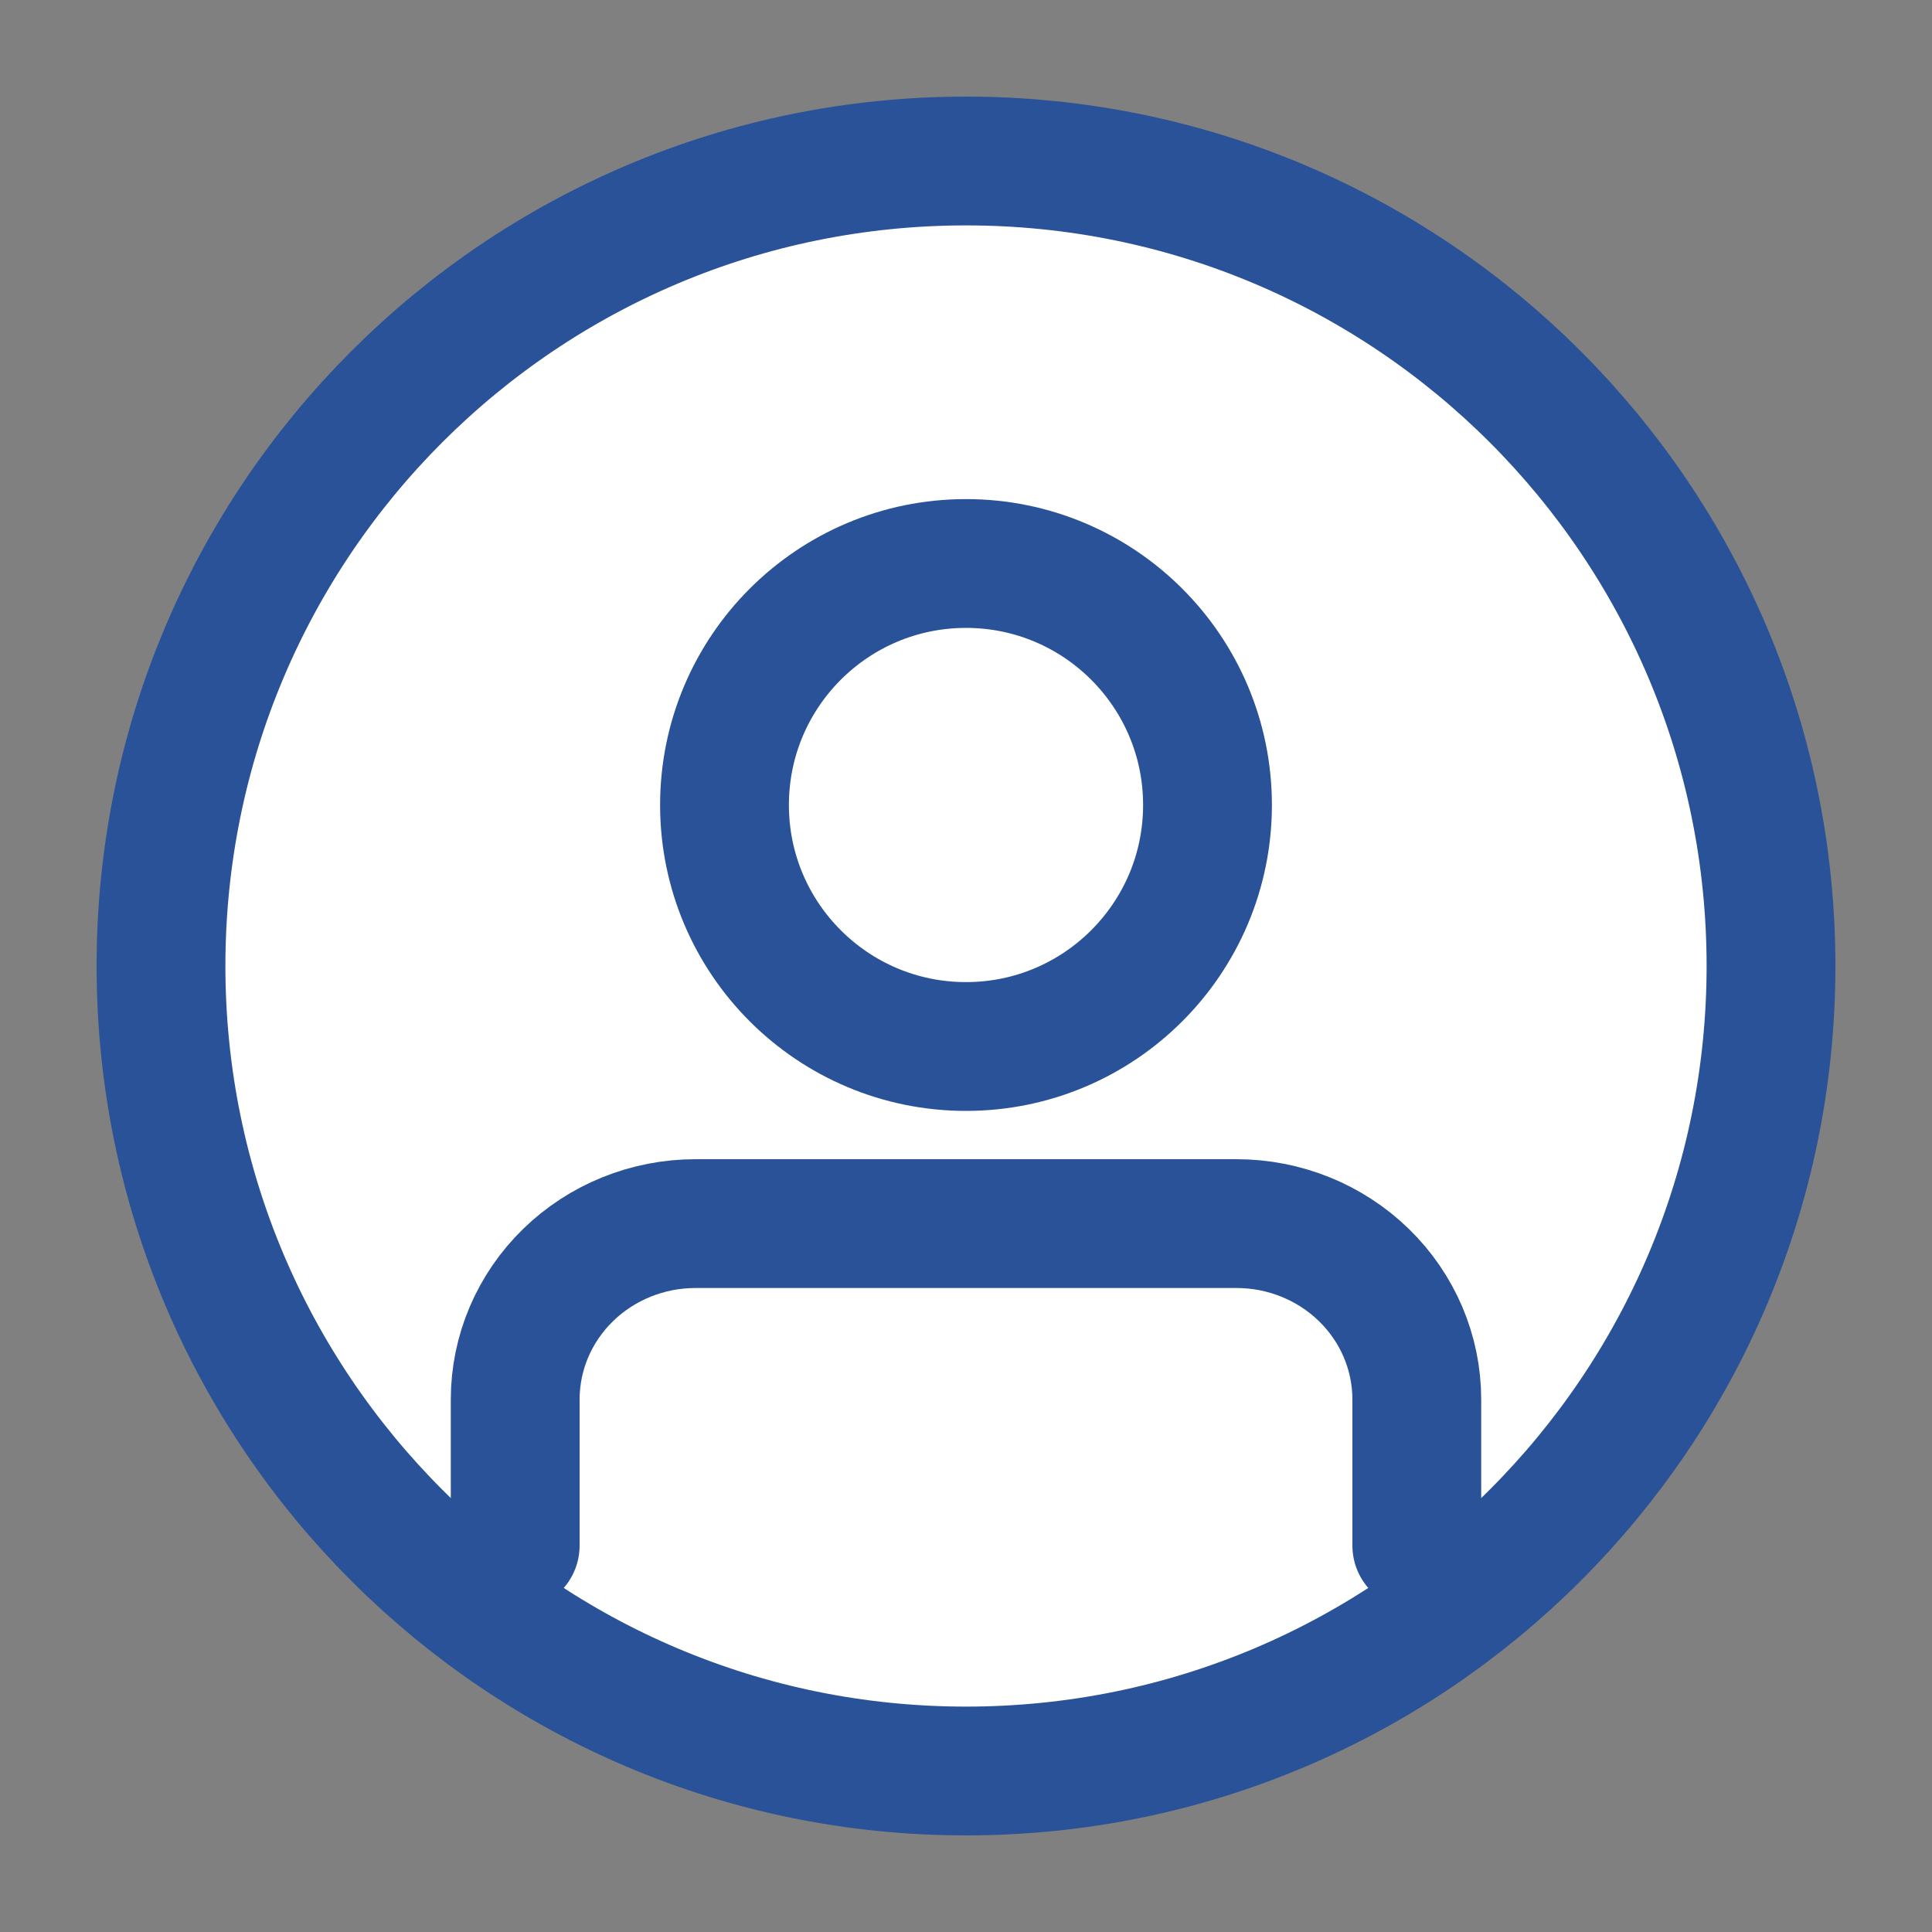 <svg width="30" height="30" viewBox="0 0 30 30" fill="none" xmlns="http://www.w3.org/2000/svg">
<rect x="0" y="0" width="30" height="30" fill="#808080" stroke="none"/>
<path d="M15 27.5C21.904 27.5 27.5 21.904 27.5 15C27.5 8.096 21.904 2.5 15 2.5C8.096 2.5 2.5 8.096 2.5 15C2.5 21.904 8.096 27.5 15 27.5Z" fill="white" stroke="#295298" stroke-width="2" stroke-linecap="round" stroke-linejoin="round"/>
<path d="M15 16.25C17.071 16.25 18.75 14.571 18.75 12.5C18.75 10.429 17.071 8.75 15 8.75C12.929 8.75 11.25 10.429 11.25 12.5C11.25 14.571 12.929 16.25 15 16.25Z" fill="white" stroke="#295298" stroke-width="2" stroke-linecap="round" stroke-linejoin="round"/>
<path d="M8 24V21.731C8 21.006 8.295 20.312 8.82 19.8C9.345 19.288 10.057 19 10.8 19H19.2C19.943 19 20.655 19.288 21.18 19.8C21.705 20.312 22 21.006 22 21.731V24" fill="white"/>
<path d="M8 24V21.731C8 21.006 8.295 20.312 8.82 19.8C9.345 19.288 10.057 19 10.8 19H19.2C19.943 19 20.655 19.288 21.18 19.8C21.705 20.312 22 21.006 22 21.731V24" stroke="#295298" stroke-width="2" stroke-linecap="round" stroke-linejoin="round"/>
</svg>

